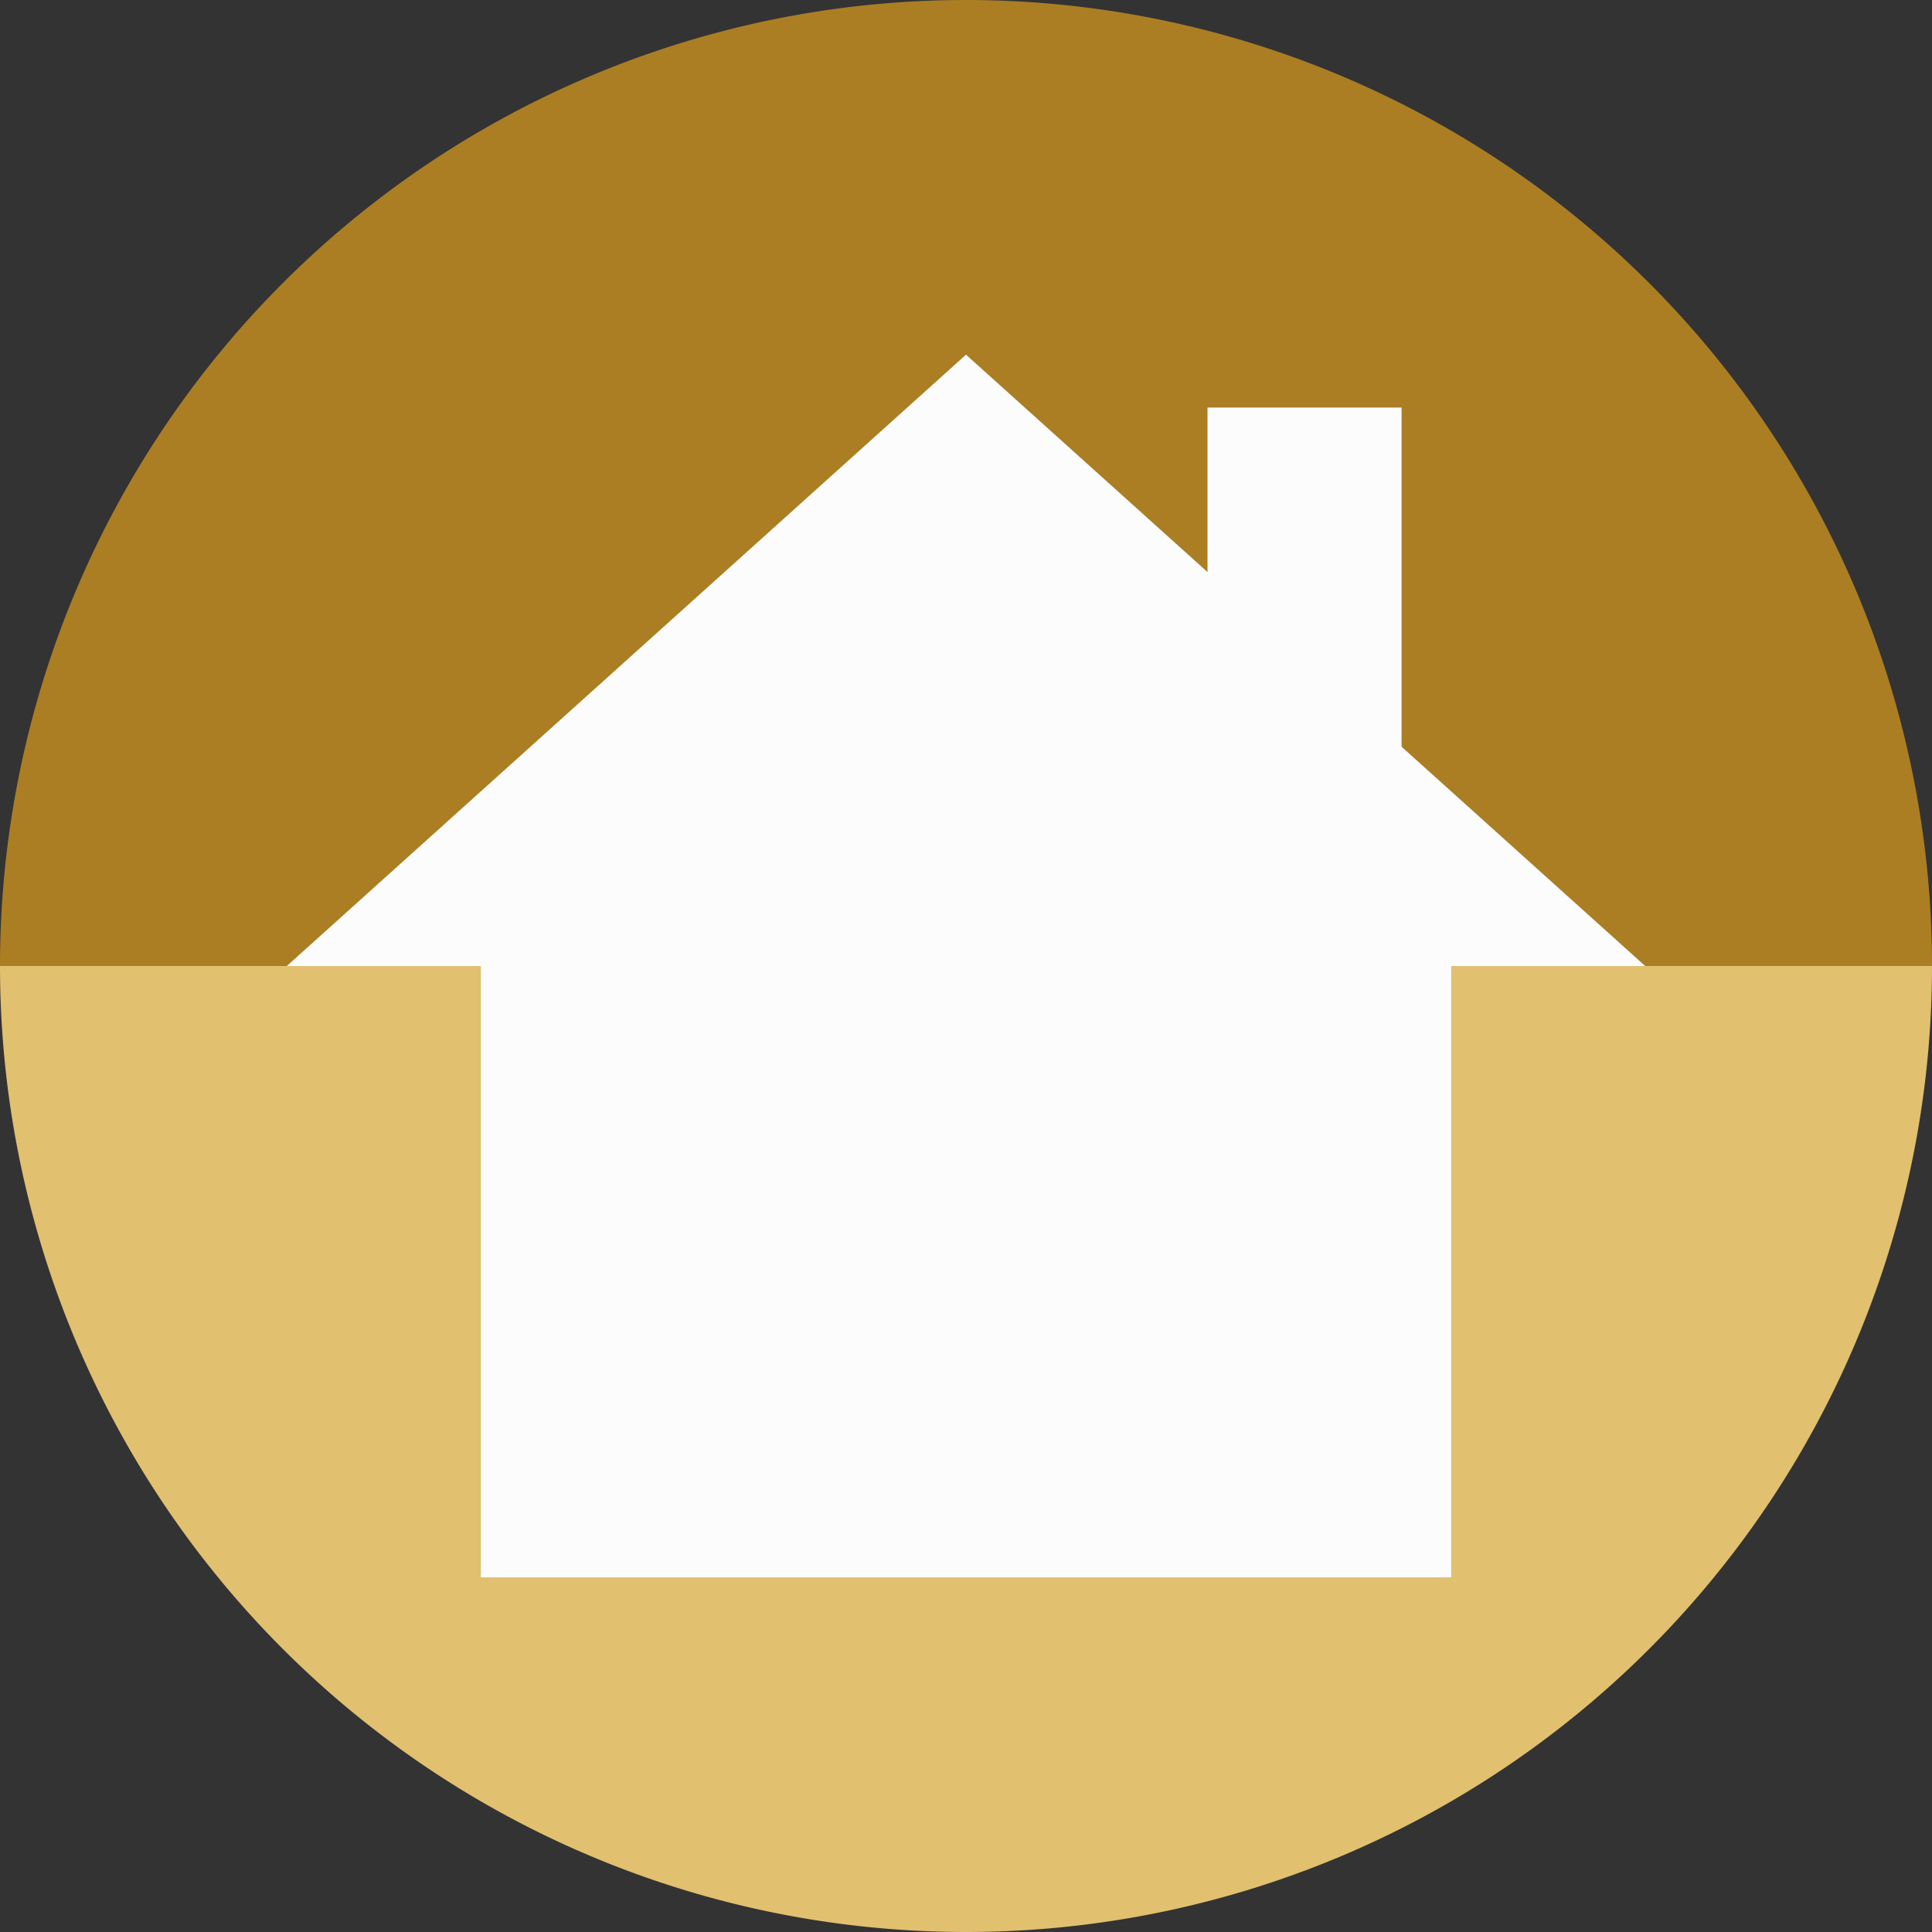 <?xml version="1.0" encoding="UTF-8" standalone="no"?>
<svg
   xmlns:dc="http://purl.org/dc/elements/1.1/"
   xmlns:cc="http://creativecommons.org/ns#"
   xmlns:rdf="http://www.w3.org/1999/02/22-rdf-syntax-ns#"
   xmlns:svg="http://www.w3.org/2000/svg"
   xmlns="http://www.w3.org/2000/svg"
   xmlns:sodipodi="http://sodipodi.sourceforge.net/DTD/sodipodi-0.dtd"
   xmlns:inkscape="http://www.inkscape.org/namespaces/inkscape"
   sodipodi:docname="homebank.svg"
   inkscape:version="1.0.1 (3bc2e813f5, 2020-09-07)"
   version="1.1"
   id="svg2"
   viewBox="0 0 256 256"
   height="256"
   width="256">
  <rect x="0" y="0" width="256" height="256" fill="#333333" stroke="none"/>
  <sodipodi:namedview
     inkscape:document-rotation="0"
     inkscape:window-maximized="1"
     inkscape:window-y="0"
     inkscape:window-x="0"
     inkscape:window-height="1048"
     inkscape:window-width="1920"
     units="px"
     showgrid="true"
     inkscape:current-layer="layer1"
     inkscape:document-units="px"
     inkscape:cy="128.00004"
     inkscape:cx="128"
     inkscape:zoom="3.3437495"
     inkscape:pageshadow="2"
     inkscape:pageopacity="0.0"
     borderopacity="1.0"
     bordercolor="#666666"
     pagecolor="#ffffff"
     id="base">
    <inkscape:grid
       type="xygrid"
       id="grid4136"
       spacingx="5"
       spacingy="5" />
  </sodipodi:namedview>
  <defs
     id="defs4">
    <clipPath
       clipPathUnits="userSpaceOnUse"
       id="clipPath5082">
      <circle
         r="79.551"
         cy="916.115"
         cx="123.358"
         id="circle5084"
         style="opacity:1;fill:#b9b9b9;fill-opacity:0.992;stroke:none;stroke-width:7;stroke-linecap:butt;stroke-linejoin:miter;stroke-miterlimit:4;stroke-dasharray:none;stroke-opacity:1" />
    </clipPath>
    <clipPath
       id="clipPath4477"
       clipPathUnits="userSpaceOnUse">
      <circle
         r="80.944"
         cy="909.659"
         cx="132.297"
         id="circle4479"
         style="opacity:1;fill:#ad99d0;fill-opacity:0.992;stroke:none;stroke-width:7;stroke-linecap:butt;stroke-linejoin:miter;stroke-miterlimit:4;stroke-dasharray:none;stroke-opacity:1" />
    </clipPath>
  </defs>
  <g
     inkscape:label="Layer 1"
     inkscape:groupmode="layer"
     id="layer1"
     transform="translate(0,-796.362)">
    <path
       transform="scale(1,-1)"
       id="path879"
       style="opacity:1;fill:#ab7e24;fill-opacity:1;stroke:none;stroke-width:7;stroke-linecap:butt;stroke-linejoin:miter;stroke-miterlimit:4;stroke-dasharray:none;stroke-opacity:1"
       sodipodi:type="arc"
       sodipodi:cx="128"
       sodipodi:cy="-924.36218"
       sodipodi:rx="128"
       sodipodi:ry="128"
       sodipodi:start="0"
       sodipodi:end="3.1415927"
       sodipodi:open="true"
       sodipodi:arc-type="arc"
       d="m 256,-924.362 a 128,128 0 0 1 -64,110.851 128,128 0 0 1 -128,0 A 128,128 0 0 1 0,-924.362" />
    <path
       d="m 256,924.362 a 128,128 0 0 1 -64,110.851 128,128 0 0 1 -128,0 A 128,128 0 0 1 0,924.362"
       sodipodi:arc-type="arc"
       sodipodi:open="true"
       sodipodi:end="3.1415927"
       sodipodi:start="0"
       sodipodi:ry="128"
       sodipodi:rx="128"
       sodipodi:cy="924.36218"
       sodipodi:cx="128"
       sodipodi:type="arc"
       style="opacity:1;fill:#e1c06f;fill-opacity:1;stroke:none;stroke-width:7;stroke-linecap:butt;stroke-linejoin:miter;stroke-miterlimit:4;stroke-dasharray:none;stroke-opacity:1"
       id="path4157" />
    <g
       transform="matrix(1.609,0,0,1.609,-102.655,-533.998)"
       id="g4513" />
    <g
       transform="matrix(1.609,0,0,1.609,-102.655,-469.637)"
       id="g4485" />
    <g
       transform="matrix(1.609,0,0,1.609,-102.655,-543.652)"
       id="g4516" />
    <g
       id="g4520"
       transform="matrix(1.609,0,0,1.609,-102.655,-553.307)" />
    <g
       transform="matrix(1.609,0,0,1.609,-102.655,-562.961)"
       id="g4524" />
    <g
       id="g899"
       style="fill:#fcfcfc;fill-opacity:1"
       transform="translate(0,9.004)">
      <path
         style="fill:#fcfcfc;fill-opacity:1;stroke-width:6.099"
         d="m 38,915.365 h 25.714 v 80.997 H 192.286 V 915.365 H 218 l -90,-81.011 z"
         id="path10" />
      <rect
         style="fill:#fcfcfc;fill-opacity:1;stroke-width:5.249"
         width="25.715"
         height="60"
         x="160"
         y="841.362"
         id="rect12" />
    </g>
  </g>
</svg>
